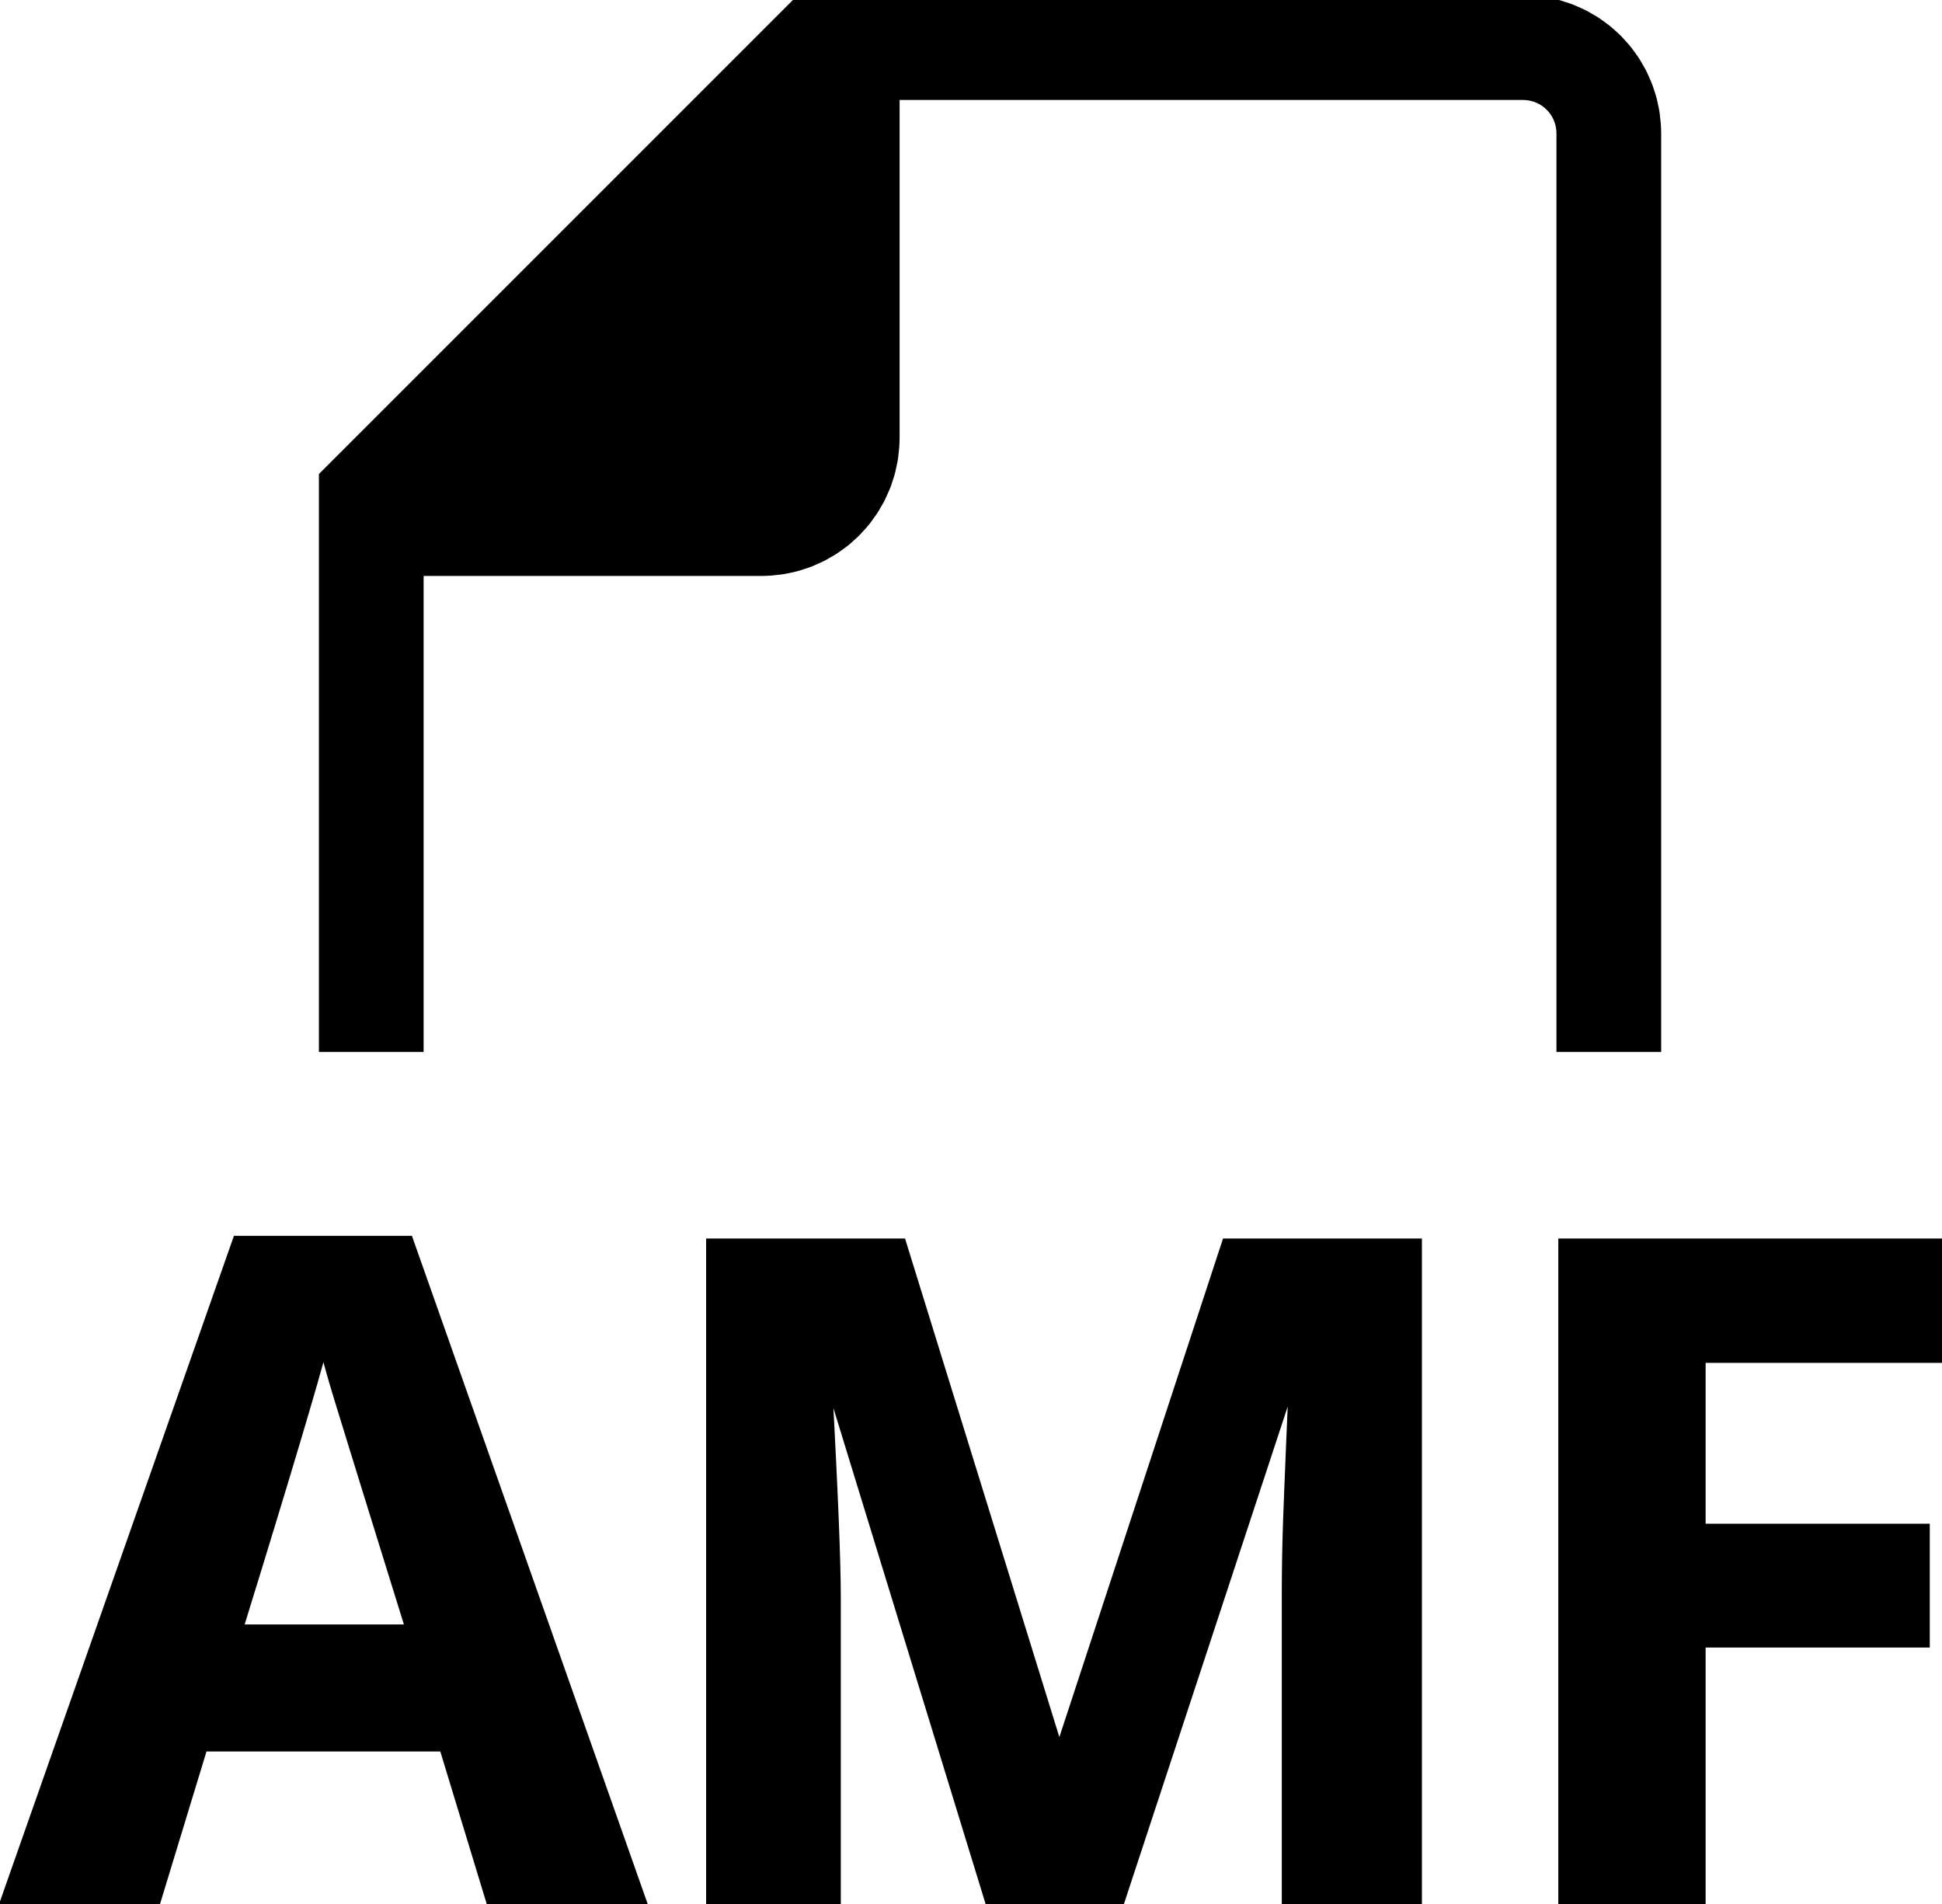 <?xml version="1.0" standalone="no"?>
<!DOCTYPE svg PUBLIC "-//W3C//DTD SVG 1.1//EN" "http://www.w3.org/Graphics/SVG/1.1/DTD/svg11.dtd">
<svg width="102mm" height="100mm" viewBox="-17 -100 102 100" xmlns="http://www.w3.org/2000/svg" version="1.1">
<title>OpenSCAD Model</title>
<path d="
M 5,-70 L 23,-70 L 23.262,-70.007 L 23.471,-70.018 L 23.991,-70.073 L 24.198,-70.105
 L 24.71,-70.214 L 24.912,-70.268 L 25.41,-70.43 L 25.605,-70.505 L 26.083,-70.718 L 26.27,-70.813
 L 26.723,-71.075 L 26.899,-71.189 L 27.322,-71.496 L 27.485,-71.628 L 27.874,-71.978 L 28.022,-72.126
 L 28.372,-72.515 L 28.504,-72.678 L 28.811,-73.101 L 28.925,-73.277 L 29.187,-73.73 L 29.282,-73.917
 L 29.495,-74.395 L 29.57,-74.59 L 29.732,-75.088 L 29.786,-75.29 L 29.895,-75.802 L 29.927,-76.009
 L 29.982,-76.529 L 29.993,-76.738 L 30,-77 L 30,-95 L 63,-95 L 63.209,-94.989
 L 63.416,-94.956 L 63.618,-94.902 L 63.813,-94.827 L 64,-94.732 L 64.176,-94.618 L 64.338,-94.486
 L 64.486,-94.338 L 64.618,-94.176 L 64.732,-94 L 64.827,-93.814 L 64.902,-93.618 L 64.956,-93.416
 L 64.989,-93.209 L 65,-93 L 65,-45 L 70,-45 L 70,-93 L 69.993,-93.262
 L 69.982,-93.471 L 69.927,-93.991 L 69.895,-94.198 L 69.786,-94.71 L 69.732,-94.912 L 69.57,-95.41
 L 69.495,-95.605 L 69.282,-96.083 L 69.187,-96.27 L 68.925,-96.723 L 68.811,-96.899 L 68.504,-97.322
 L 68.372,-97.485 L 68.022,-97.874 L 67.874,-98.022 L 67.485,-98.372 L 67.322,-98.504 L 66.899,-98.811
 L 66.723,-98.925 L 66.27,-99.187 L 66.083,-99.282 L 65.605,-99.495 L 65.41,-99.57 L 64.912,-99.732
 L 64.71,-99.786 L 64.198,-99.895 L 63.991,-99.927 L 63.471,-99.982 L 63.262,-99.993 L 63,-100
 L 25,-100 L 0,-75 L 0,-45 L 5,-45 z
M -6.34,-8.26 L 6.311,-8.26 L 8.826,-0 L 16.754,-0 L 4.459,-34.842 L -4.536,-34.842
 L -16.783,-0 L -8.856,-0 z
M -4.489,-14.431 L -3.609,-17.287 L -2.82,-19.864 L -2.122,-22.162 L -1.516,-24.179 L -1.001,-25.918
 L -0.577,-27.376 L -0.244,-28.555 L -0.003,-29.454 L 0.048,-29.231 L 0.108,-28.988 L 0.175,-28.727
 L 0.249,-28.445 L 0.332,-28.145 L 0.422,-27.825 L 0.52,-27.486 L 0.626,-27.128 L 0.783,-26.608
 L 1.036,-25.783 L 1.384,-24.653 L 1.828,-23.218 L 2.366,-21.478 L 3,-19.434 L 3.729,-17.085
 L 4.554,-14.431 z
M 26.911,-16.14 L 26.904,-16.92 L 26.883,-17.874 L 26.848,-19 L 26.799,-20.299 L 26.735,-21.771
 L 26.657,-23.416 L 26.566,-25.233 L 26.46,-27.223 L 26.674,-27.223 L 35.028,-0 L 41.769,-0
 L 50.717,-27.176 L 50.93,-27.176 L 50.863,-25.617 L 50.803,-24.215 L 50.752,-22.97 L 50.708,-21.883
 L 50.672,-20.953 L 50.643,-20.18 L 50.623,-19.564 L 50.61,-19.106 L 50.602,-18.732 L 50.594,-18.369
 L 50.588,-18.017 L 50.583,-17.676 L 50.579,-17.346 L 50.577,-17.028 L 50.575,-16.72 L 50.574,-16.424
 L 50.574,-0 L 57.433,-0 L 57.433,-34.7 L 47.418,-34.7 L 38.707,-8.165 L 38.565,-8.165
 L 30.352,-34.7 L 20.337,-34.7 L 20.337,-0 L 26.911,-0 z
M 72.335,-13.719 L 84.108,-13.719 L 84.108,-19.723 L 72.335,-19.723 L 72.335,-28.671 L 84.986,-28.671
 L 84.986,-34.7 L 65.097,-34.7 L 65.097,-0 L 72.335,-0 z
" stroke="black" fill="black" stroke-width="0.5"/>
</svg>

